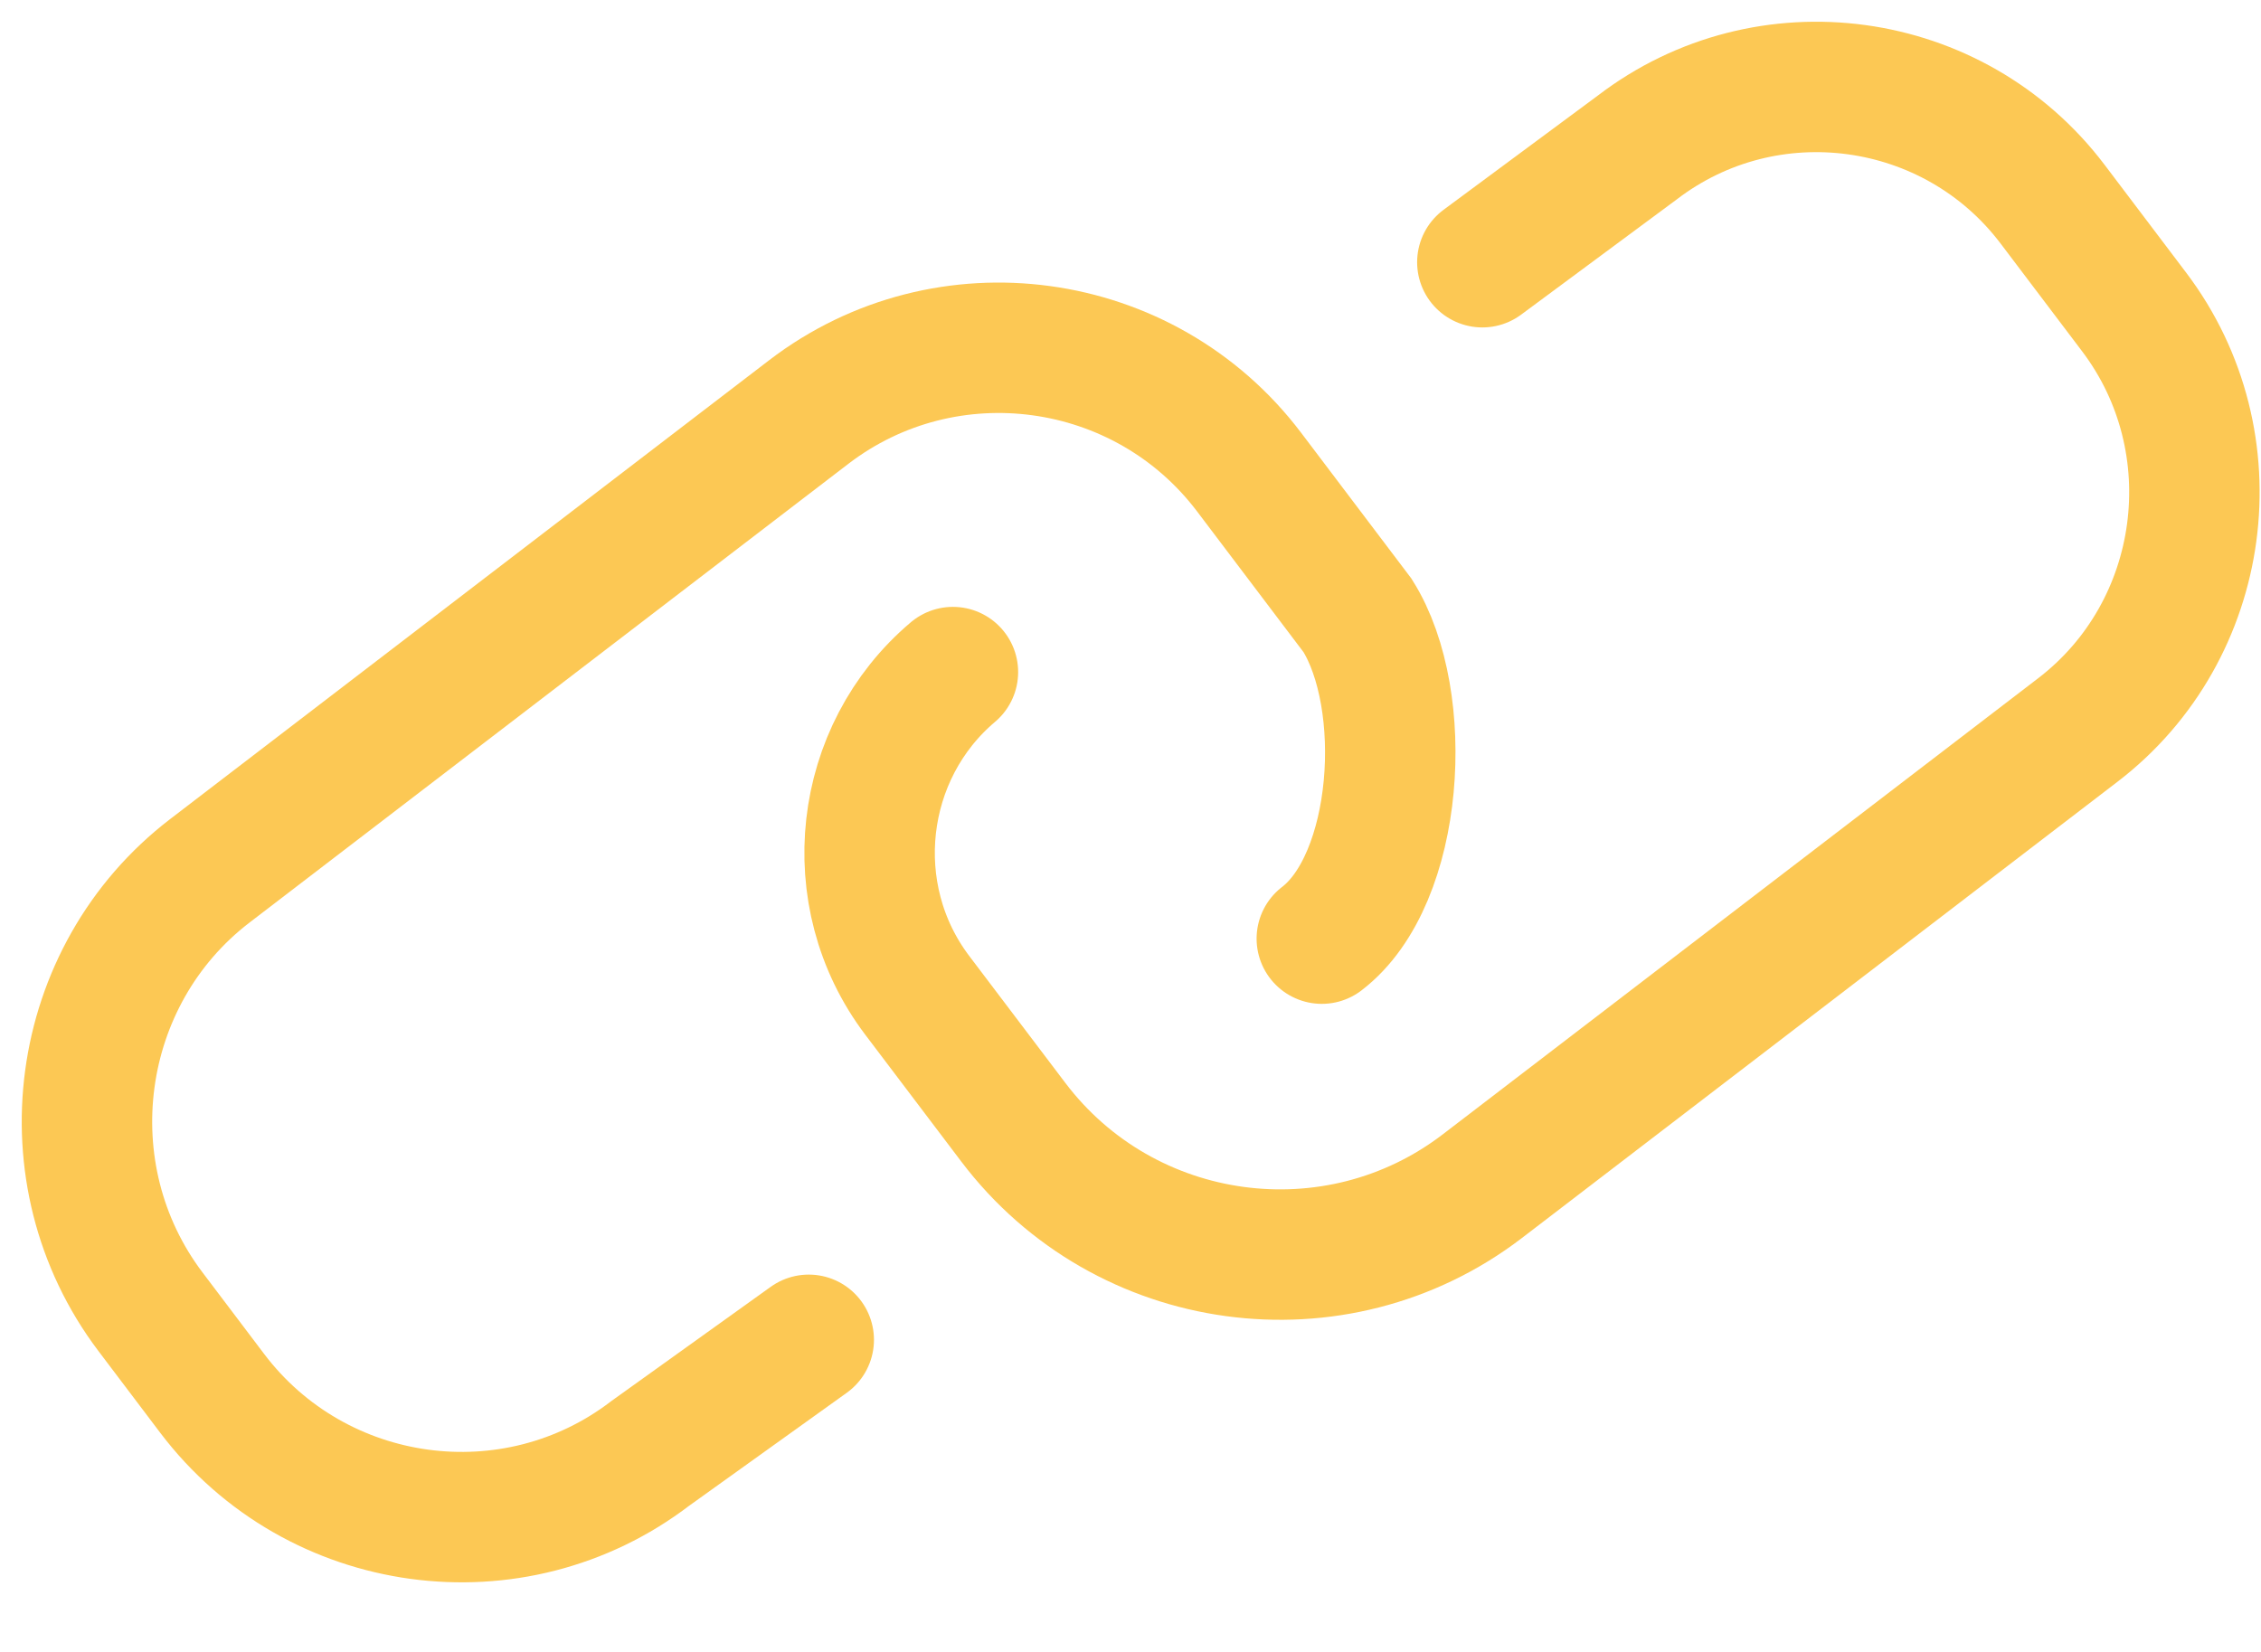 <?xml version="1.0" encoding="UTF-8" standalone="no"?>
<svg width="26px" height="19px" viewBox="0 0 26 19" version="1.1" xmlns="http://www.w3.org/2000/svg" xmlns:xlink="http://www.w3.org/1999/xlink">
    <!-- Generator: Sketch 43.2 (39069) - http://www.bohemiancoding.com/sketch -->
    <title>icon-link copy</title>
    <desc>Created with Sketch.</desc>
    <defs></defs>
    <g id="Page-1" stroke="none" stroke-width="1" fill="none" fill-rule="evenodd" stroke-linecap="round">
        <g id="04.1-Detail-oeuvre-ouvert-1" transform="translate(-234, -1199)" stroke="#FCC854">
            <g id="Contenu" transform="translate(56, 216)">
                <g id="Aller-plus-loin" transform="translate(0, 941)">
                    <g id="Links" transform="translate(2, 41)">
                        <g id="icon-link" transform="translate(177, 2)">
                            <g>
                                <path d="M16.046,2.016 L17.827,0.697 C19.319,-0.446 21.469,-0.152 22.604,1.349 L23.541,2.588 C24.677,4.089 24.386,6.253 22.894,7.396 L16.046,12.643 C14.362,13.933 11.934,13.602 10.652,11.907 L9.547,10.447 C8.676,9.295 8.868,7.651 9.958,6.73" id="Stroke-1" stroke-width="1.5"></path>
                                <path d="M8.3,14.41 L6.481,15.714 C4.907,16.92 2.639,16.61 1.44,15.026 L0.731,14.088 C-0.467,12.504 -0.16,10.221 1.414,9.015 L8.3,3.739 C9.881,2.528 12.16,2.838 13.364,4.43 L14.611,6.079 C15.221,7.049 15.093,9.114 14.2,9.796" id="Stroke-3" stroke-width="1.5"></path>
                            </g>
                        </g>
                    </g>
                </g>
            </g>
        </g>
    </g>
</svg>